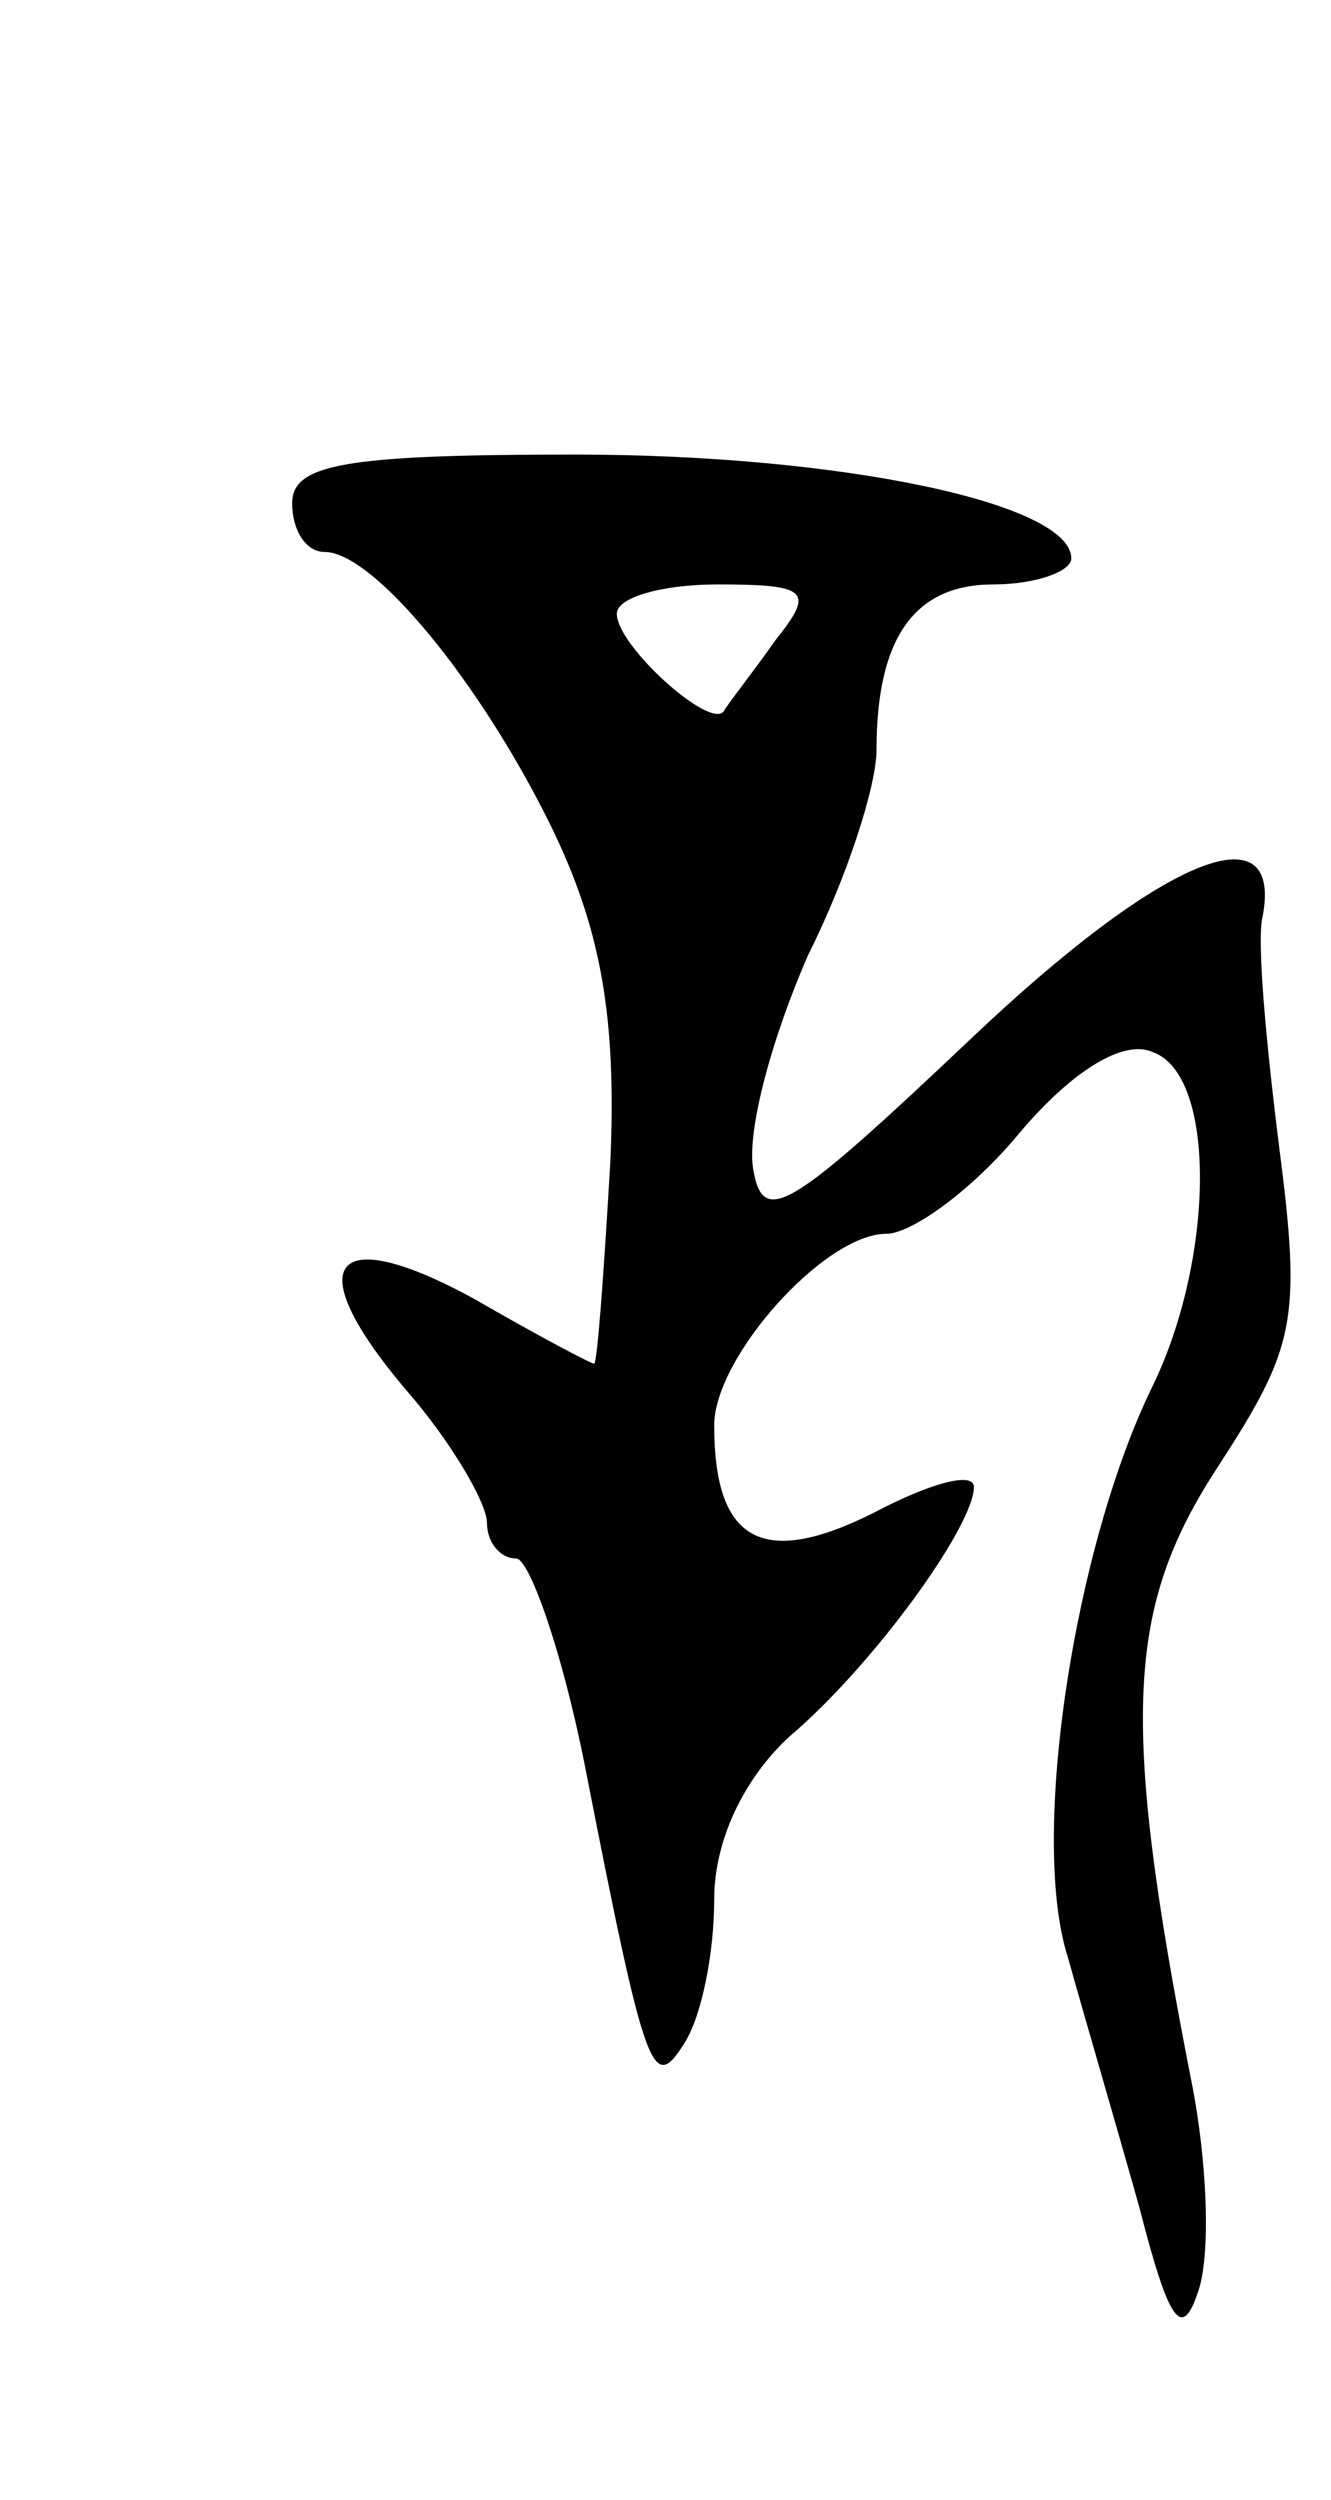 <svg version="1.0" xmlns="http://www.w3.org/2000/svg"
 width="41pt" height="77pt" viewBox="0 0 41 77"
 preserveAspectRatio="xMidYMid meet">
<g transform="translate(0,77) scale(0.1,-0.1)"
fill="#000000" stroke="none">
<path d="M90 615 c0 -8 4 -15 10 -15 15 0 48 -40 70 -85 15 -31 20 -58 18
-103 -2 -34 -4 -62 -5 -62 -1 0 -18 9 -37 20 -44 24 -54 11 -21 -28 14 -16 25
-35 25 -41 0 -6 4 -11 9 -11 4 0 14 -28 21 -63 19 -97 21 -102 31 -86 5 8 9
27 9 44 0 18 9 37 23 50 26 22 57 65 57 77 0 5 -14 1 -31 -8 -34 -17 -49 -9
-49 27 0 21 34 59 53 59 8 0 27 14 41 31 16 19 32 29 41 25 20 -7 19 -64 0
-103 -24 -49 -38 -139 -26 -176 5 -18 15 -52 22 -77 9 -35 13 -41 18 -26 4 11
3 40 -2 65 -22 112 -20 146 8 189 24 37 26 45 19 99 -4 32 -7 64 -5 71 6 33
-31 18 -90 -38 -56 -53 -64 -58 -67 -40 -2 12 6 41 17 66 12 24 21 52 21 63 0
35 12 51 36 51 13 0 24 4 24 8 0 17 -71 32 -153 32 -71 0 -87 -3 -87 -15z
m149 -42 c-7 -10 -15 -20 -16 -22 -4 -6 -33 20 -33 30 0 5 14 9 31 9 28 0 30
-2 18 -17z"/>
</g>
</svg>
